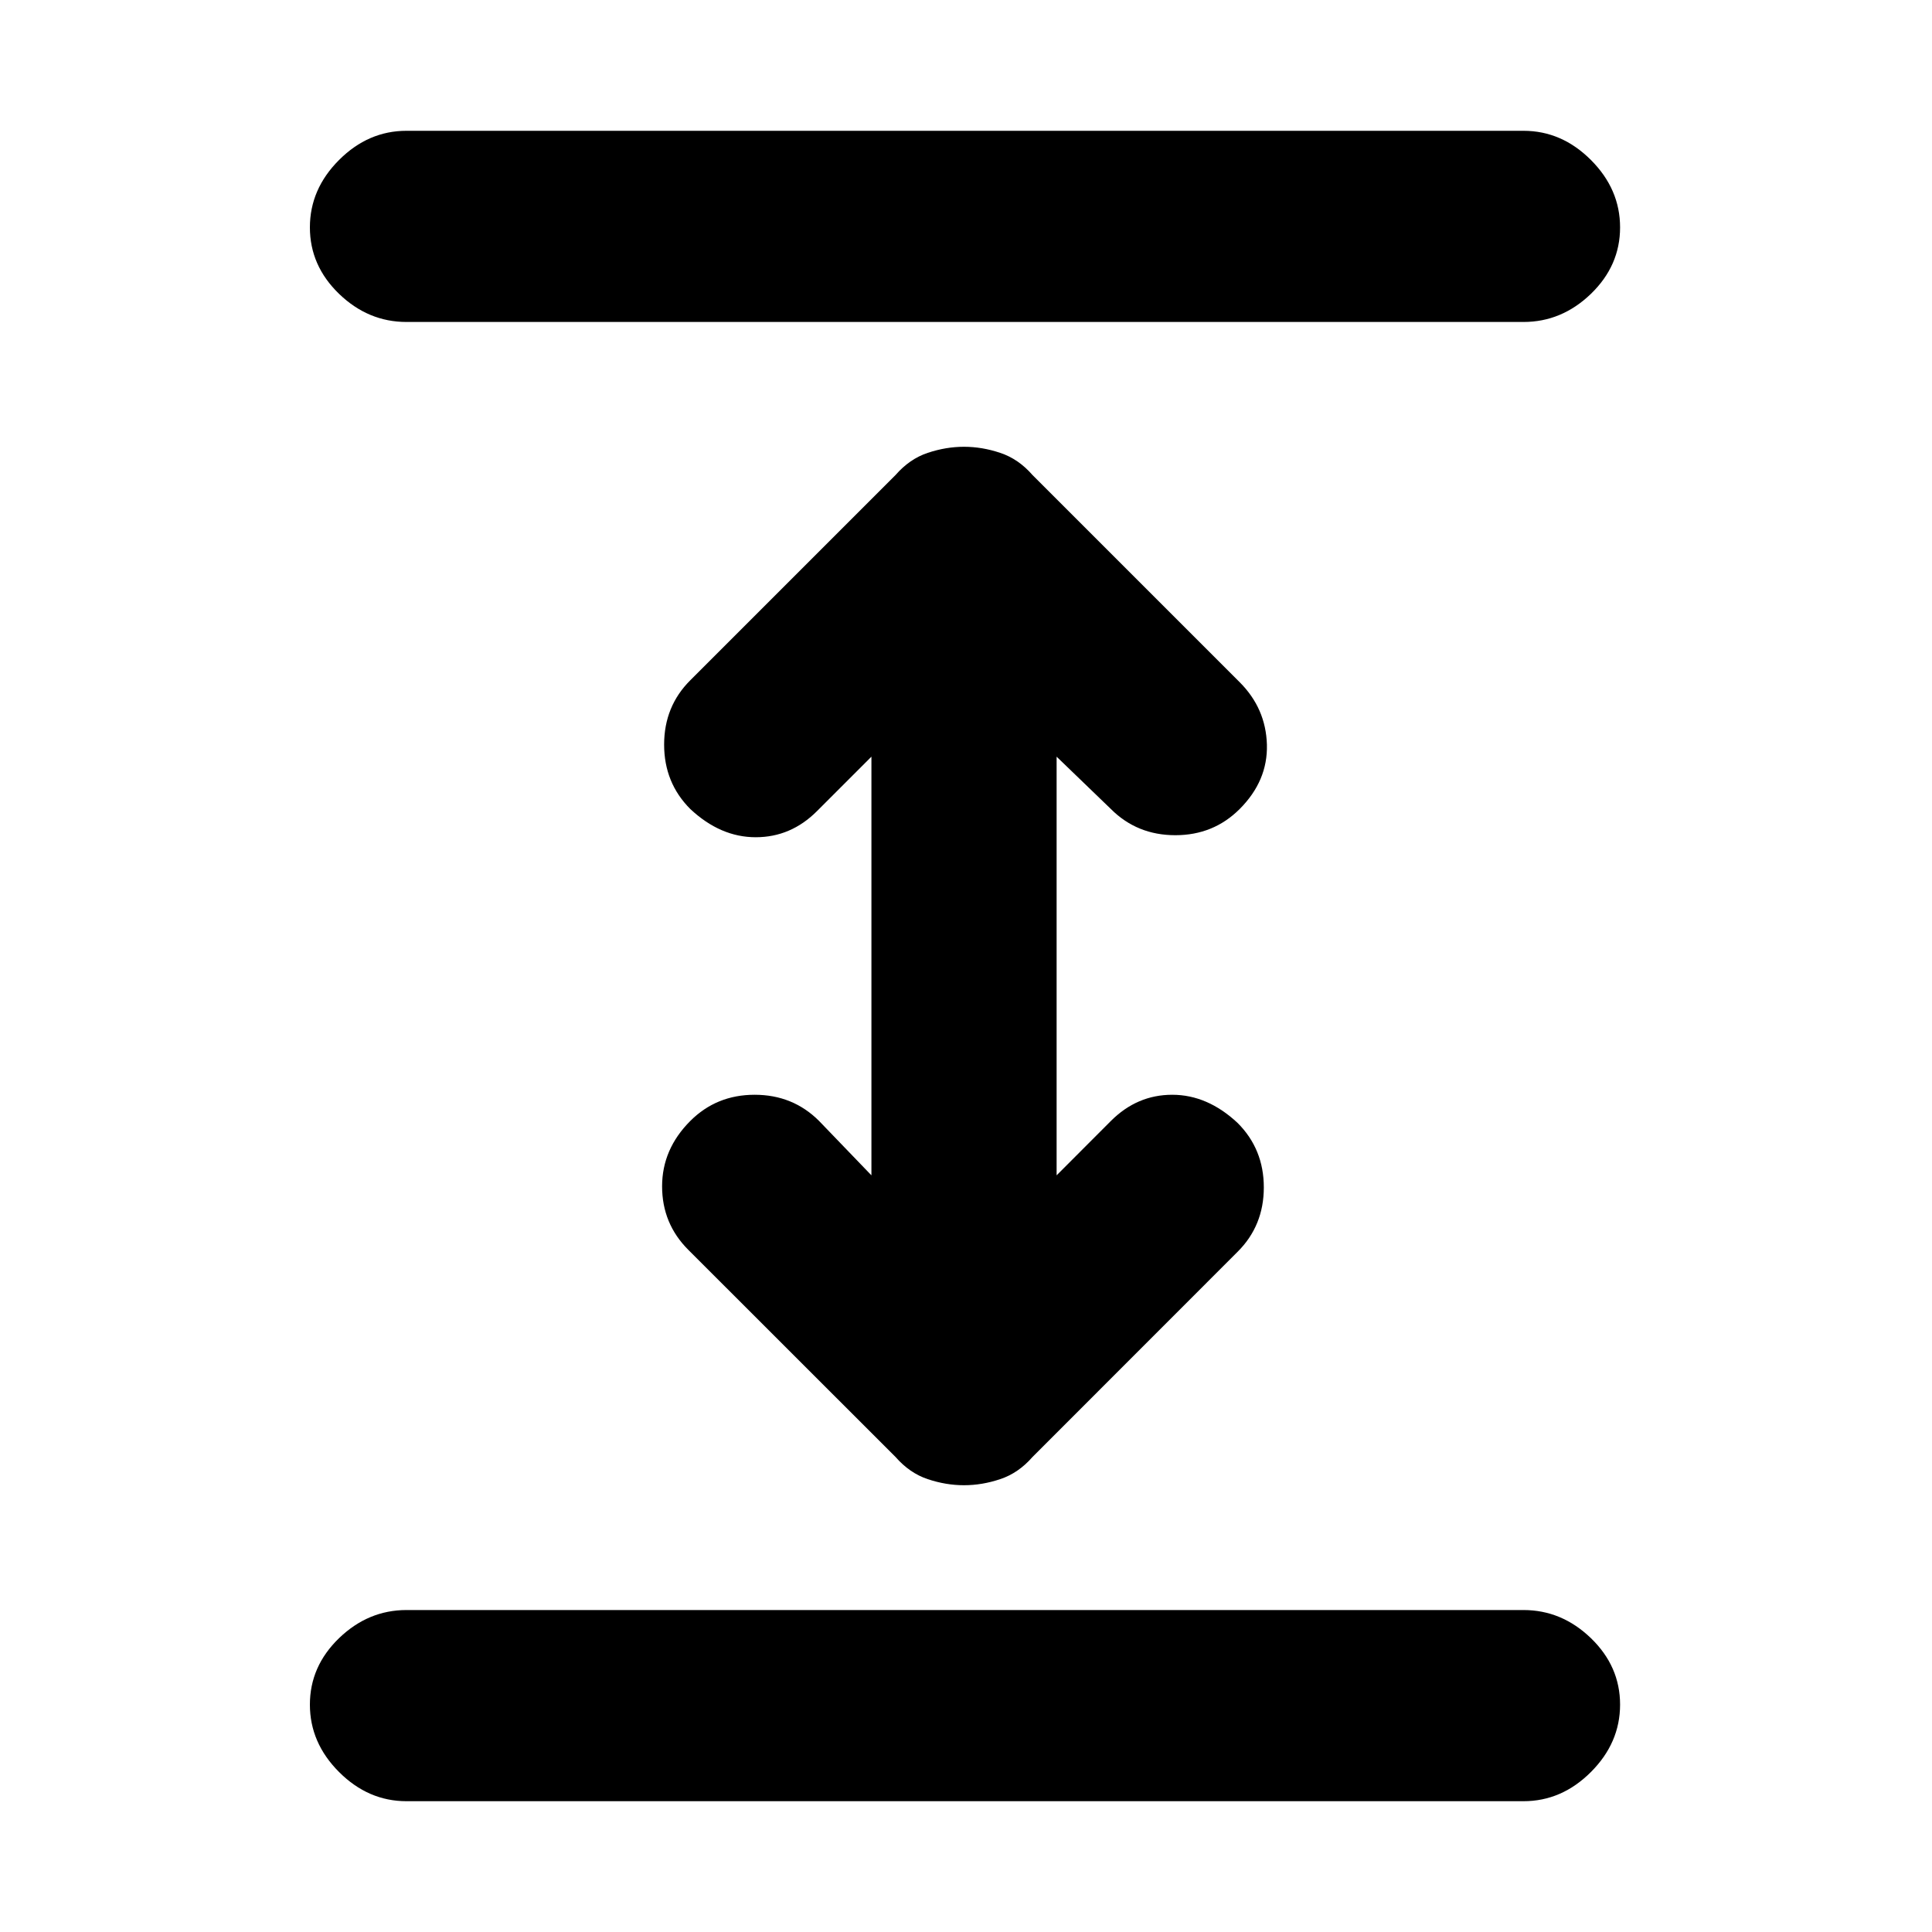 <svg xmlns="http://www.w3.org/2000/svg" height="20" width="20"><path d="M4.208 18.646q-.396 0-.698-.302-.302-.302-.302-.698 0-.396.302-.688.302-.291.698-.291h11.563q.396 0 .698.291.302.292.302.688 0 .396-.302.698-.302.302-.698.302Zm0-15.313q-.396 0-.698-.291-.302-.292-.302-.688 0-.396.302-.698.302-.302.698-.302h11.563q.396 0 .698.302.302.302.302.698 0 .396-.302.688-.302.291-.698.291Zm5.771 12.042q-.187 0-.375-.063-.187-.062-.333-.229l-2.146-2.145q-.271-.271-.271-.657 0-.385.292-.677.271-.271.666-.271.396 0 .667.271l.542.563V7.833l-.563.563q-.27.271-.635.271t-.677-.292q-.271-.271-.271-.667t.271-.666l2.125-2.125q.146-.167.333-.229.188-.063.375-.063.188 0 .375.063.188.062.334.229l2.145 2.145q.271.271.282.646.01.375-.282.667-.271.271-.666.271-.396 0-.667-.271l-.562-.542v4.334l.562-.563q.271-.271.635-.271.365 0 .677.292.271.271.271.667t-.271.666l-2.124 2.125q-.146.167-.334.229-.187.063-.375.063Z"/></svg>